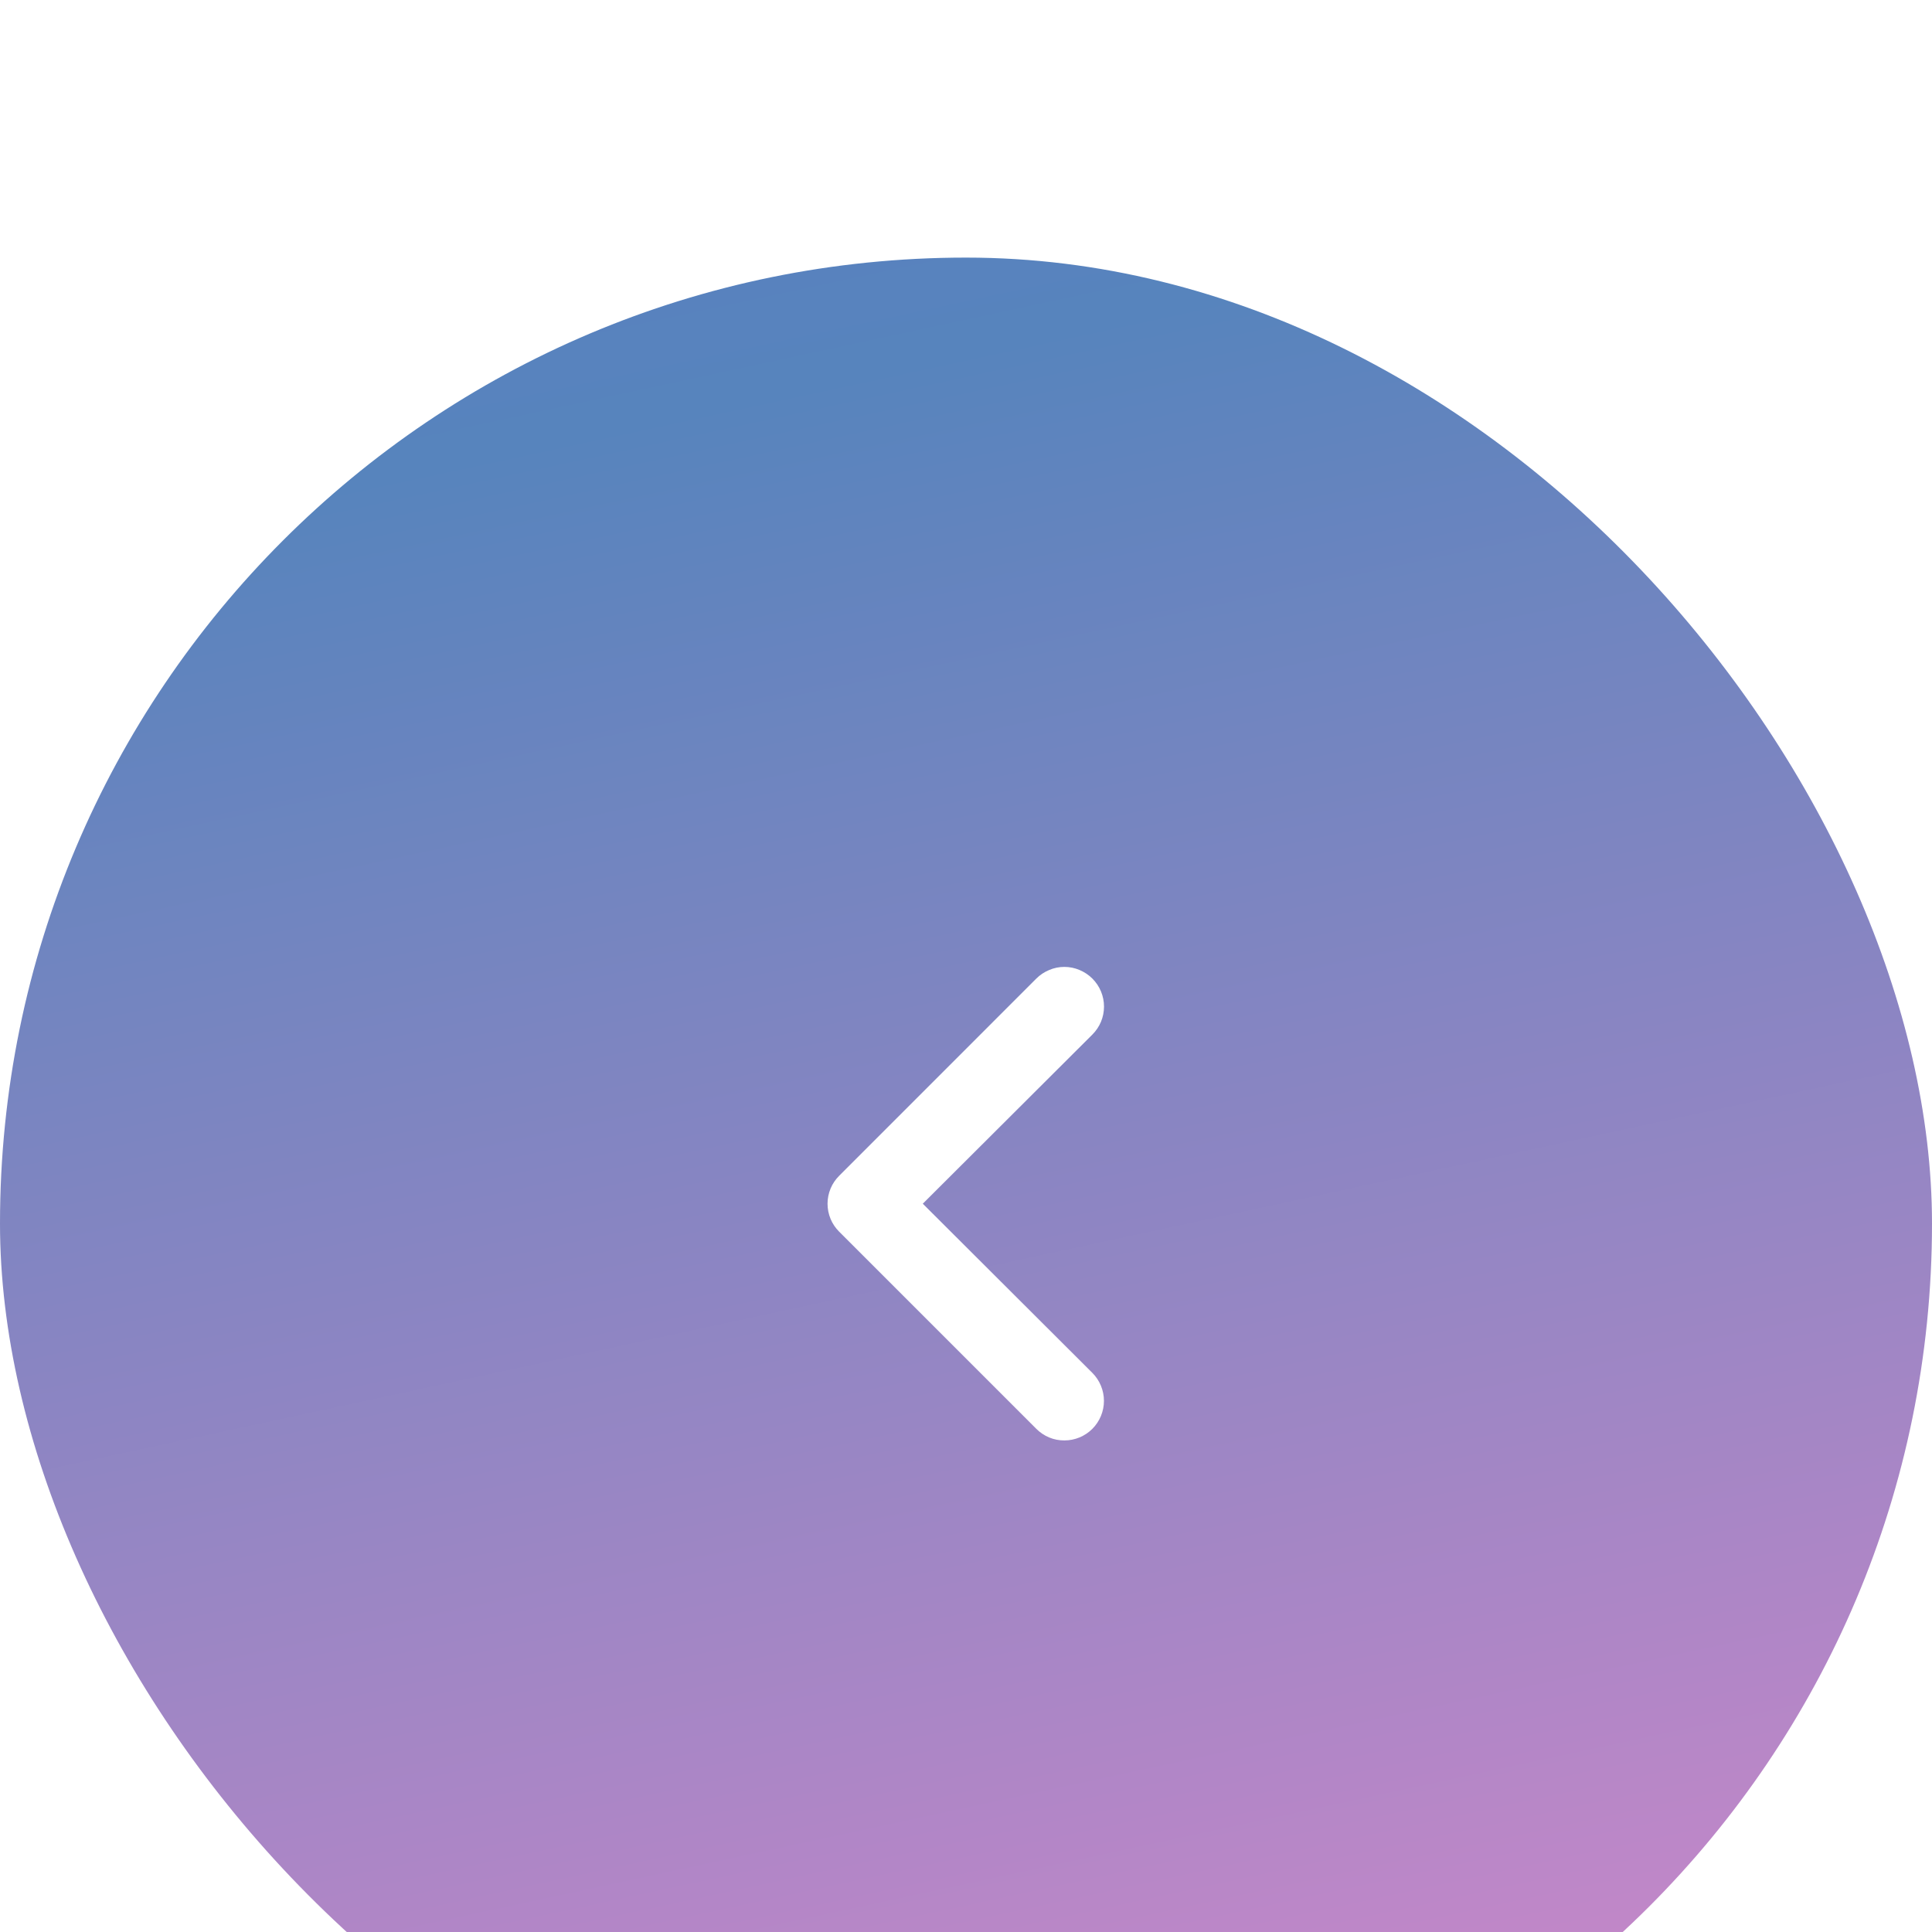 <svg width="30" height="30" viewBox="0 0 30 30" fill="none" xmlns="http://www.w3.org/2000/svg">
<g filter="url(#filter0_i_1_944)">
<rect x="30" y="30" width="30" height="30" rx="15" transform="rotate(180 30 30)" fill="url(#paint0_linear_1_944)"/>
<path d="M13.031 15.126L16.092 18.187C16.149 18.244 16.217 18.29 16.292 18.321C16.366 18.352 16.446 18.367 16.527 18.367C16.69 18.367 16.846 18.303 16.962 18.187C17.019 18.13 17.064 18.062 17.095 17.988C17.126 17.913 17.142 17.833 17.142 17.753C17.142 17.59 17.077 17.433 16.962 17.318L14.329 14.691L16.962 12.065C17.019 12.008 17.065 11.94 17.096 11.866C17.127 11.791 17.143 11.711 17.143 11.63C17.143 11.549 17.127 11.469 17.096 11.395C17.065 11.32 17.019 11.252 16.962 11.195C16.905 11.138 16.837 11.093 16.763 11.062C16.688 11.03 16.608 11.014 16.527 11.014C16.446 11.014 16.366 11.03 16.292 11.062C16.217 11.093 16.149 11.138 16.092 11.195L13.031 14.257C12.974 14.314 12.928 14.381 12.897 14.456C12.866 14.531 12.85 14.611 12.85 14.691C12.85 14.772 12.866 14.852 12.897 14.927C12.928 15.002 12.974 15.069 13.031 15.126Z" fill="white"/>
</g>
<defs>
<filter id="filter0_i_1_944" x="0" y="0" width="30" height="34" filterUnits="userSpaceOnUse" color-interpolation-filters="sRGB">
<feFlood flood-opacity="0" result="BackgroundImageFix"/>
<feBlend mode="normal" in="SourceGraphic" in2="BackgroundImageFix" result="shape"/>
<feColorMatrix in="SourceAlpha" type="matrix" values="0 0 0 0 0 0 0 0 0 0 0 0 0 0 0 0 0 0 127 0" result="hardAlpha"/>
<feOffset dy="4"/>
<feGaussianBlur stdDeviation="2"/>
<feComposite in2="hardAlpha" operator="arithmetic" k2="-1" k3="1"/>
<feColorMatrix type="matrix" values="0 0 0 0 1 0 0 0 0 1 0 0 0 0 1 0 0 0 0.25 0"/>
<feBlend mode="normal" in2="shape" result="effect1_innerShadow_1_944"/>
</filter>
<linearGradient id="paint0_linear_1_944" x1="45" y1="30" x2="68.5" y2="139" gradientUnits="userSpaceOnUse">
<stop stop-color="#C887C9"/>
<stop offset="0.25" stop-color="#5784BD"/>
<stop offset="0.6" stop-color="#705DDA"/>
<stop offset="0.75" stop-color="#5784BD"/>
<stop offset="1" stop-color="#73E0A7"/>
</linearGradient>
</defs>
</svg>
